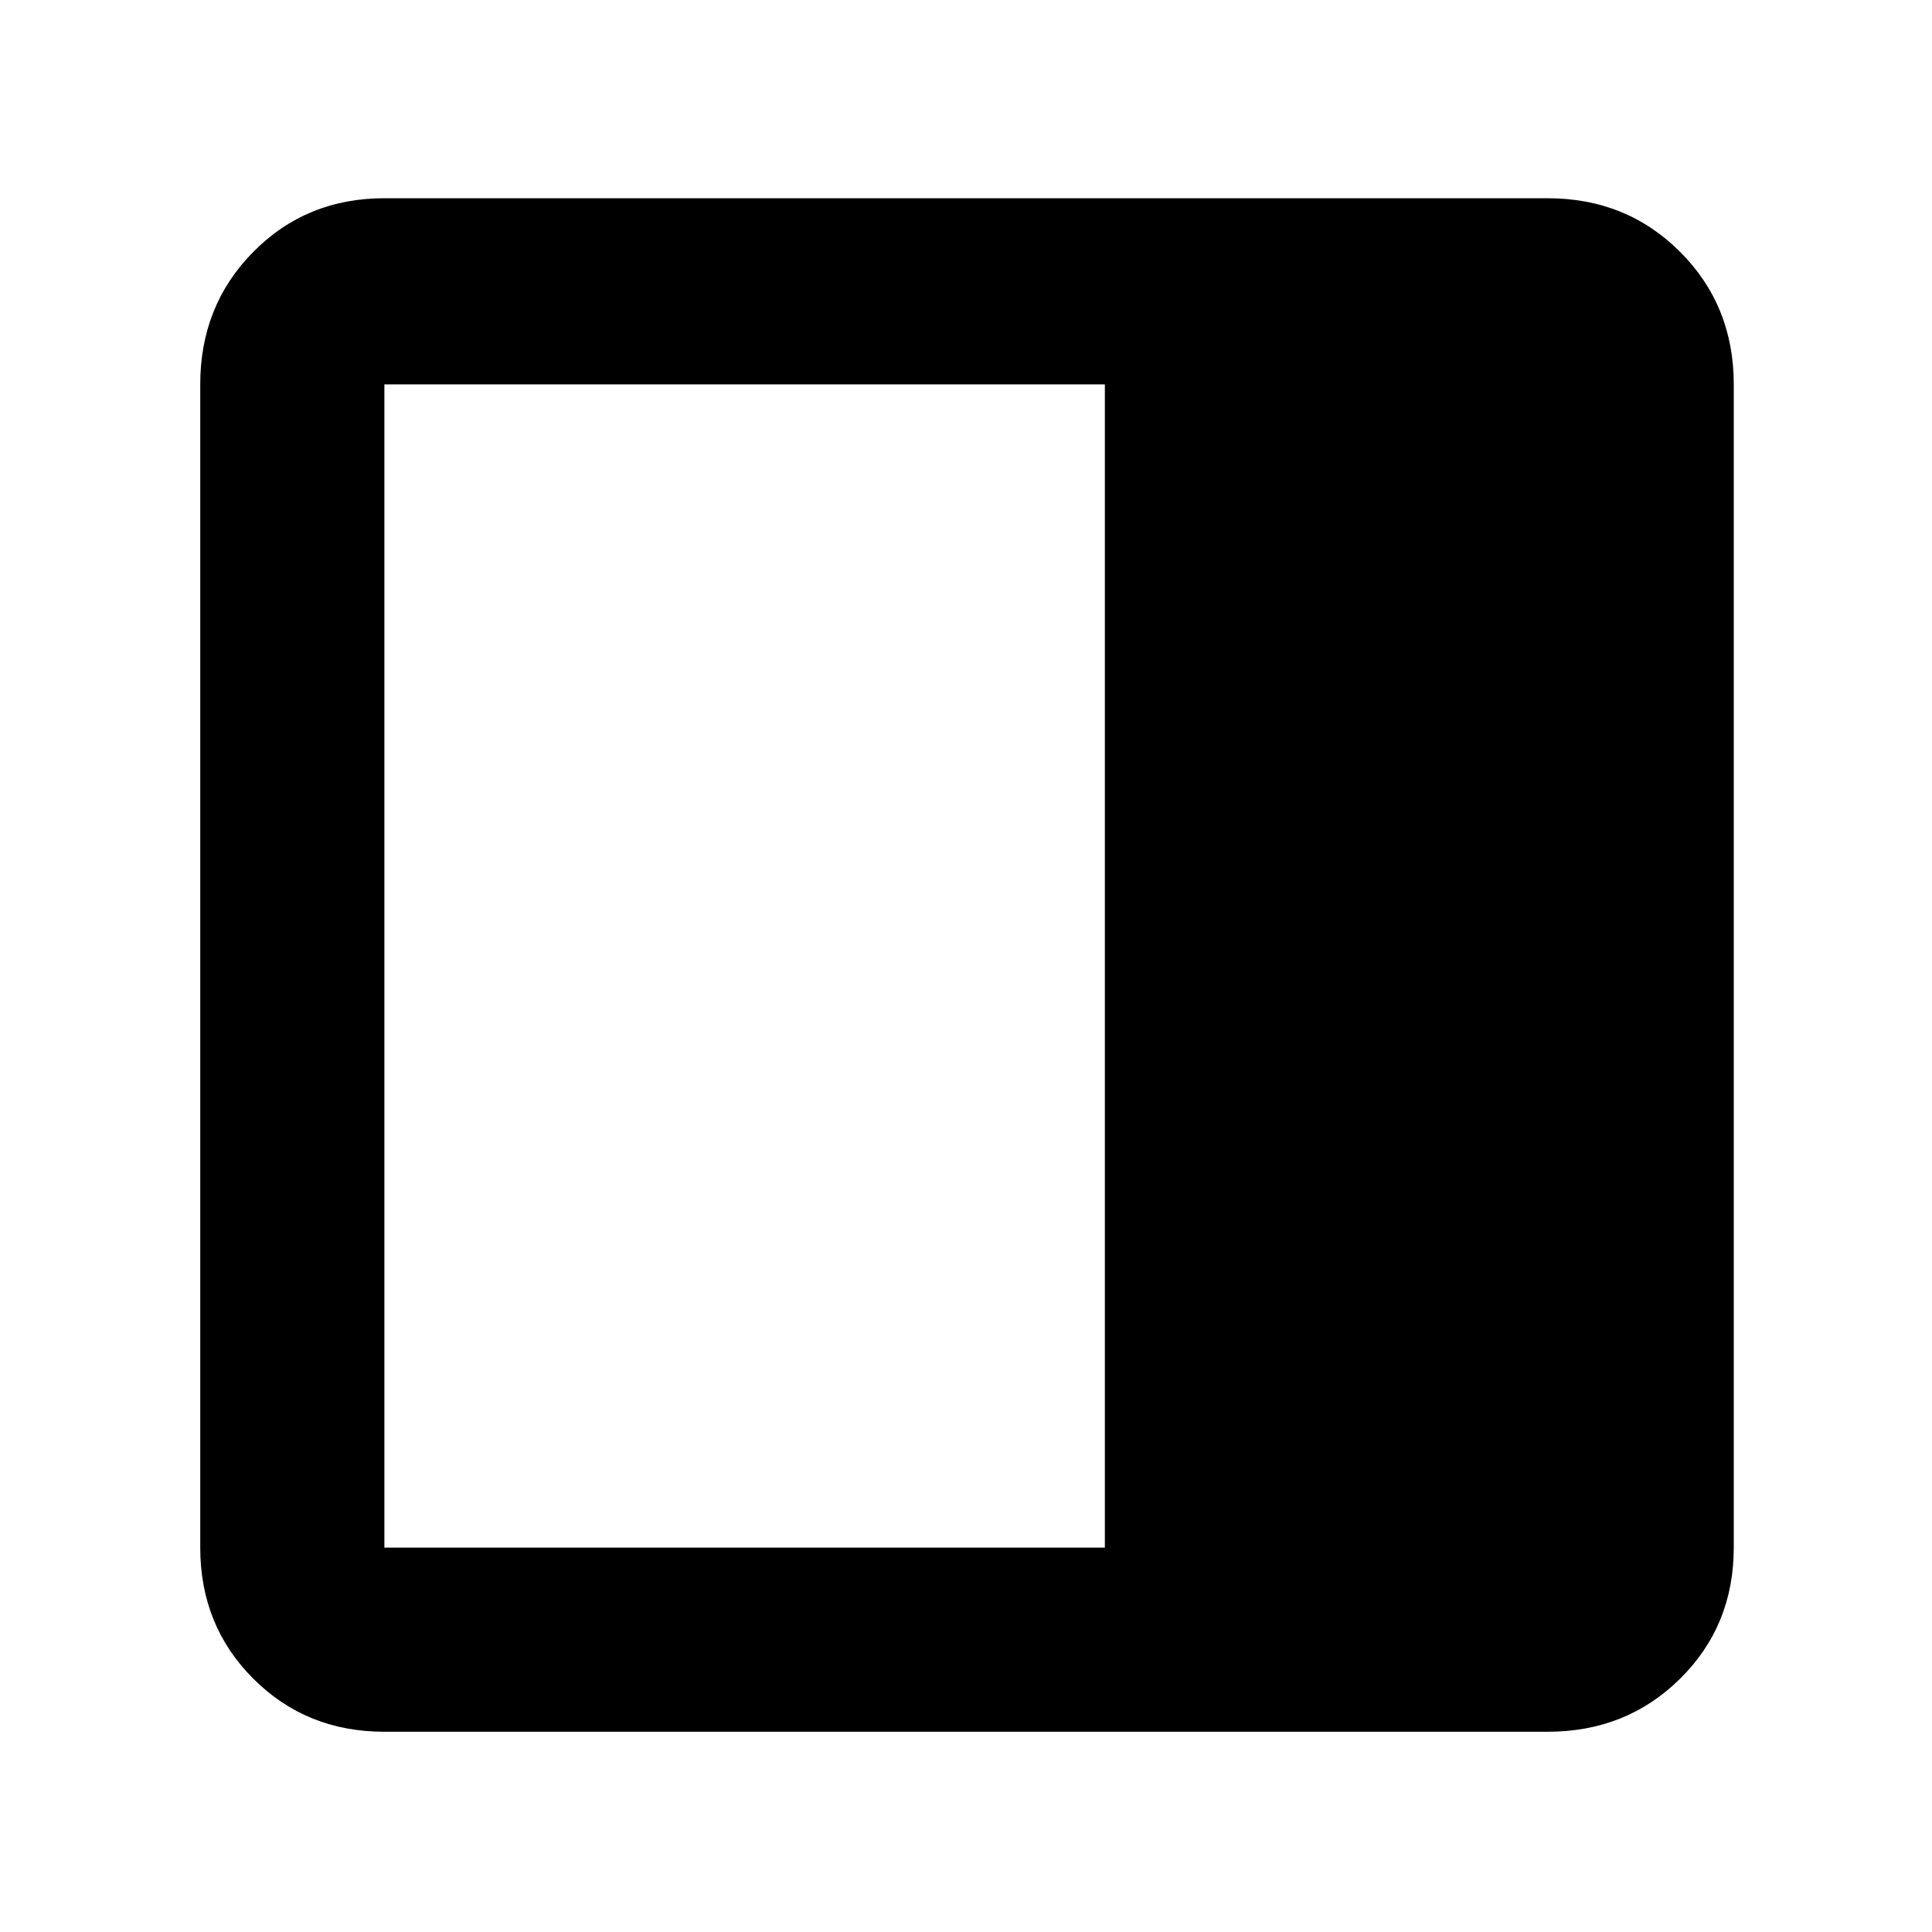 <svg xmlns="http://www.w3.org/2000/svg" height="48" viewBox="0 96 960 960" width="48"><path d="M191 956.5q-38.769 0-65.134-26.366Q99.5 903.769 99.5 865V287q0-39.181 26.366-65.841Q152.231 194.5 191 194.5h578q39.181 0 65.841 26.659Q861.5 247.819 861.5 287v578q0 38.769-26.659 65.134Q808.181 956.5 769 956.5H191ZM549 865V287H191v578h358Z"/></svg>